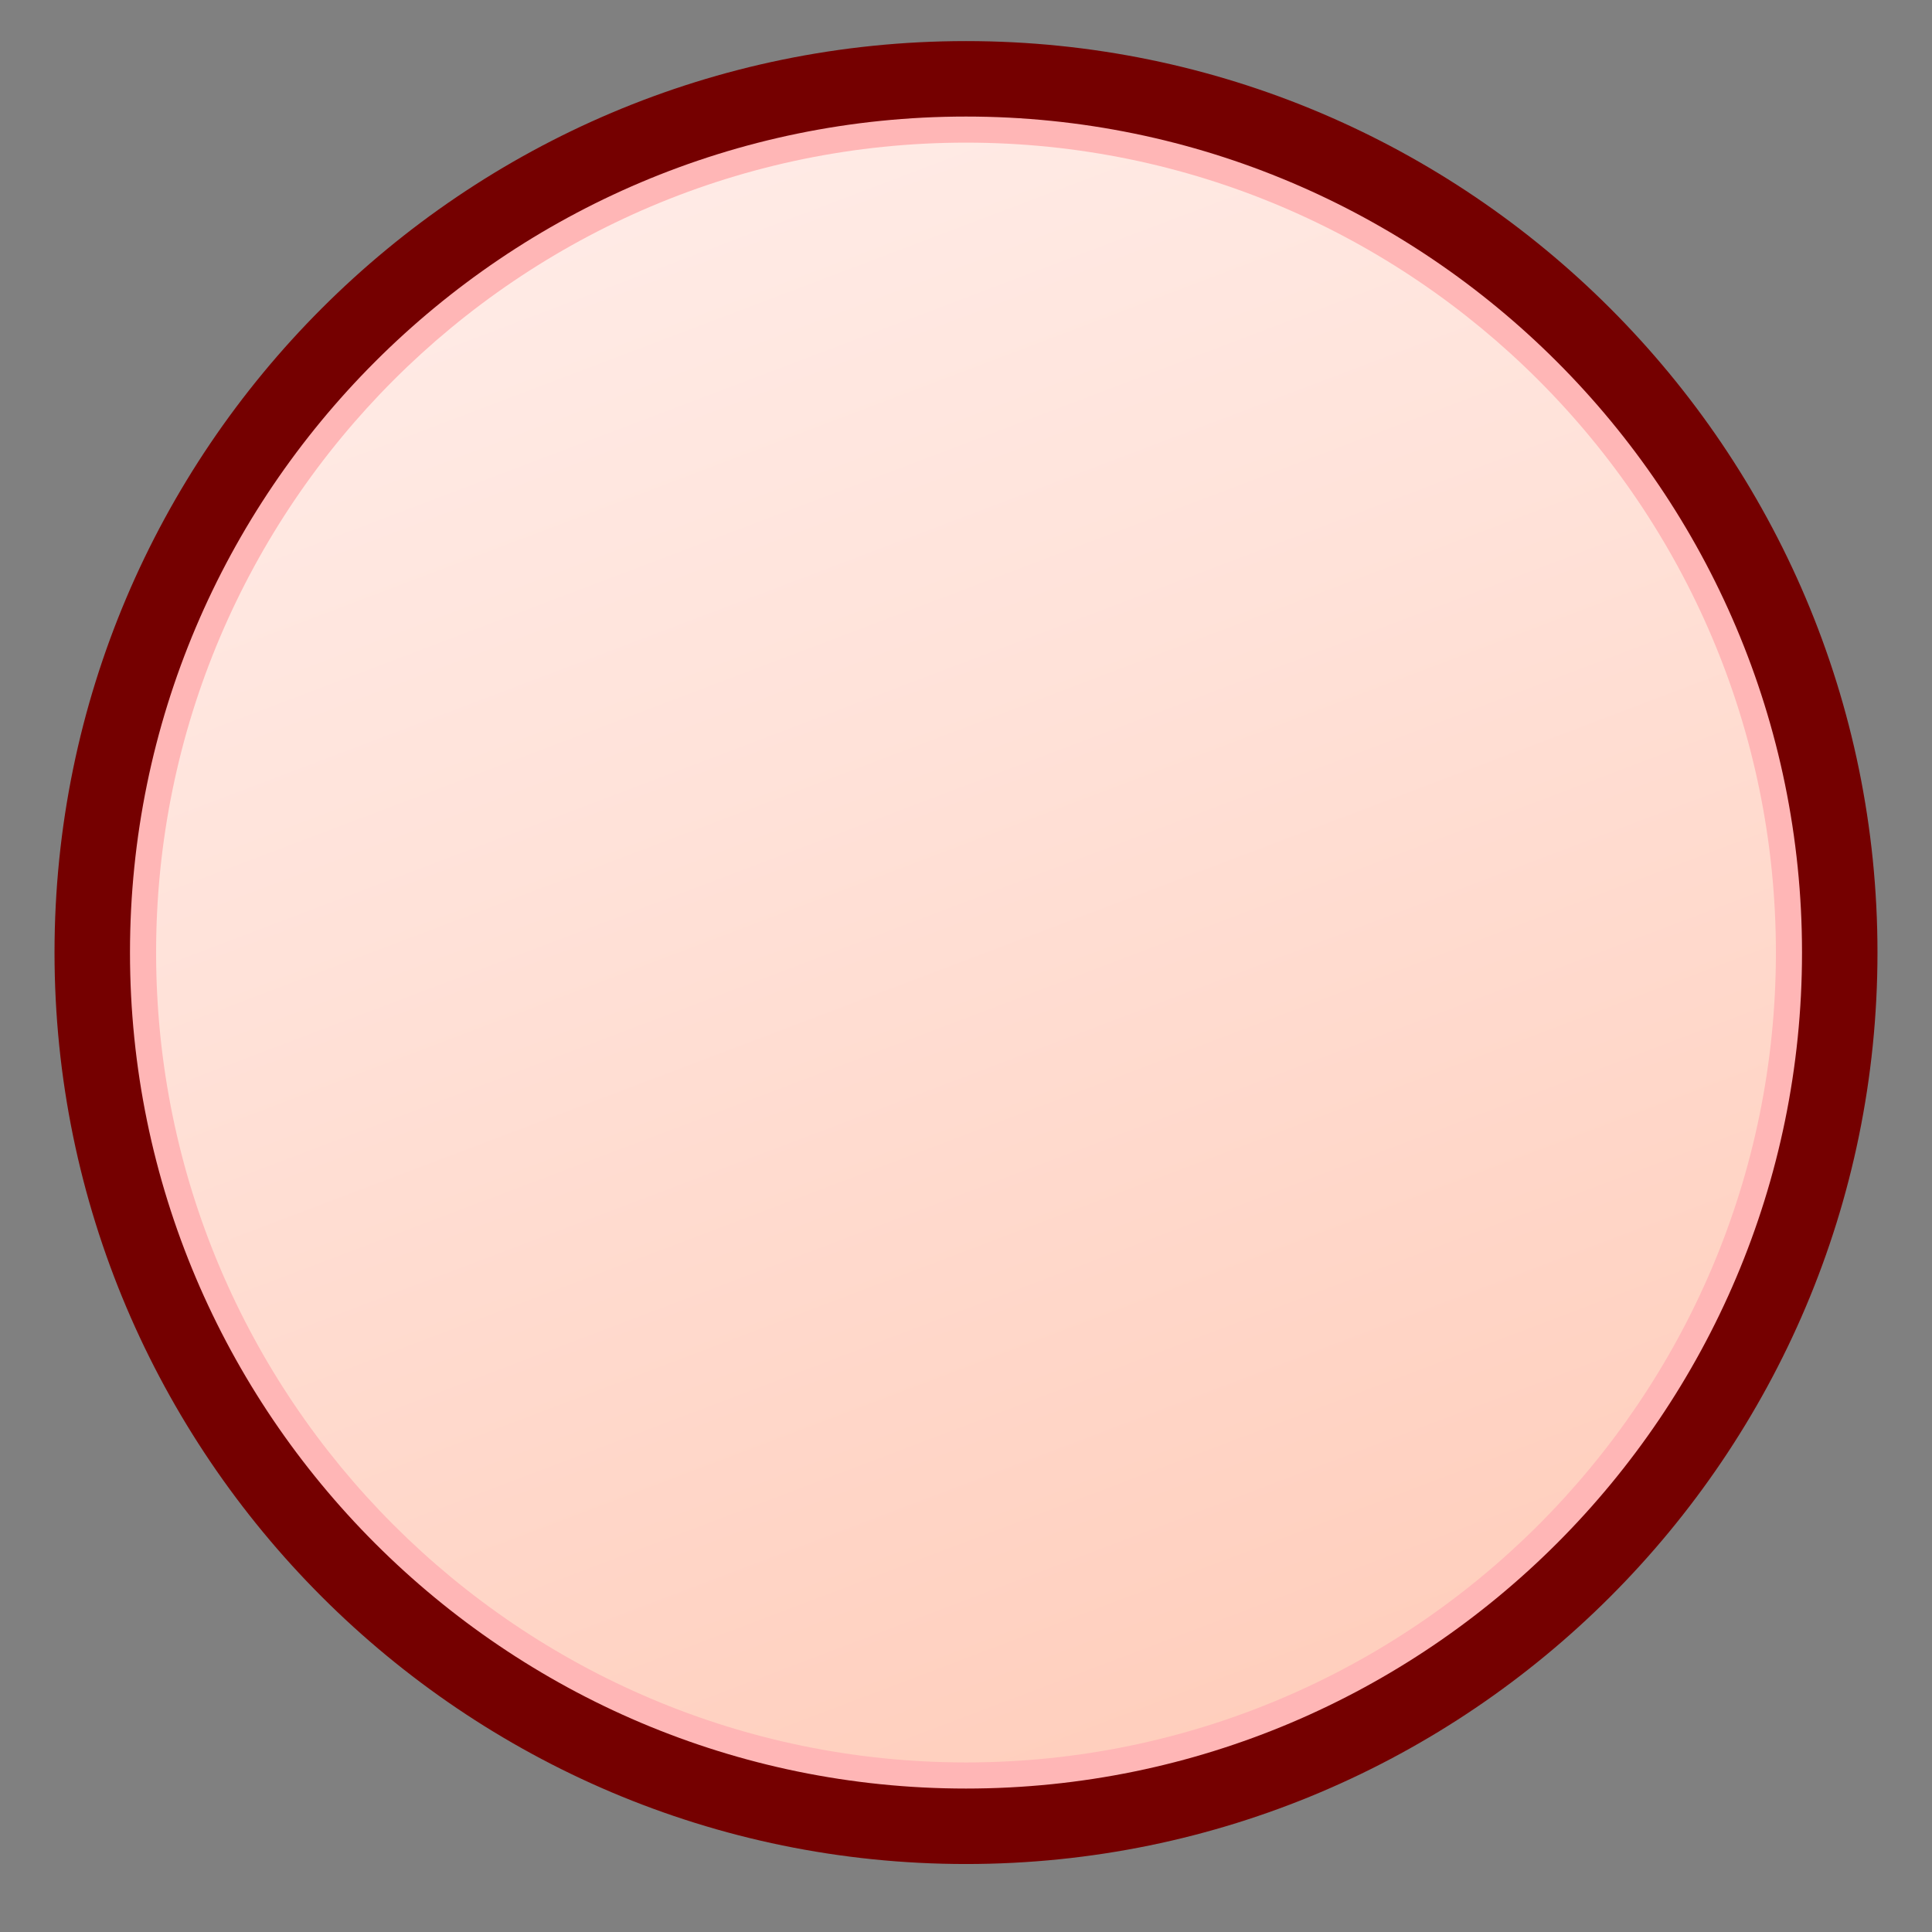 <?xml version="1.0" encoding="UTF-8" standalone="no"?>
<!-- Generated by phantom_svg. -->

<svg
   xmlns:dc="http://purl.org/dc/elements/1.1/"
   xmlns:cc="http://creativecommons.org/ns#"
   xmlns:rdf="http://www.w3.org/1999/02/22-rdf-syntax-ns#"
   xmlns:svg="http://www.w3.org/2000/svg"
   xmlns="http://www.w3.org/2000/svg"
   xmlns:sodipodi="http://sodipodi.sourceforge.net/DTD/sodipodi-0.dtd"
   xmlns:inkscape="http://www.inkscape.org/namespaces/inkscape"
   width="64px"
   height="64px"
   viewBox="0 0 64 64"
   preserveAspectRatio="none"
   version="1.1"
   id="svg874"
   inkscape:version="0.91 r13725"
   sodipodi:docname="face_base(wh).svg">
  <rect x="0" y="0" width="64" height="64" fill="#808080" stroke="none"/>
  <defs
     id="defs917" />
  <sodipodi:namedview
     pagecolor="#ffffff"
     bordercolor="#666666"
     borderopacity="1"
     objecttolerance="10"
     gridtolerance="10"
     guidetolerance="10"
     inkscape:pageopacity="0"
     inkscape:pageshadow="2"
     inkscape:window-width="1920"
     inkscape:window-height="1017"
     id="namedview915"
     showgrid="false"
     inkscape:zoom="10.429825"
     inkscape:cx="42.56889"
     inkscape:cy="36.254311"
     inkscape:window-x="0"
     inkscape:window-y="26"
     inkscape:window-maximized="1"
     inkscape:current-layer="g876" />
  <g
     id="g876">
    <linearGradient
       id="SVGID_1_"
       gradientUnits="userSpaceOnUse"
       x1="18.012"
       y1="-5.346"
       x2="45.179"
       y2="66.321">
      <stop
         offset="0"
         style="stop-color:#FFF0ED"
         id="stop879" />
      <stop
         offset="0.412"
         style="stop-color:#FFE2D9"
         id="stop881" />
      <stop
         offset="1"
         style="stop-color:#FFC9B5"
         id="stop883" />
    </linearGradient>
    <circle
       style="fill:url(#SVGID_1_);"
       cx="32"
       cy="31.554"
       r="28.944"
       id="circle885" />
    <path
       style="fill:#FFB6B6;"
       d="M32.001,60.883c-16.173,0-29.33-13.156-29.33-29.329   S15.828,2.225,32.001,2.225c16.172,0,29.328,13.157,29.328,29.329   S48.173,60.883,32.001,60.883z M32.001,4.725c-14.794,0-26.83,12.036-26.83,26.829   s12.036,26.829,26.83,26.829c14.793,0,26.828-12.035,26.828-26.829   S46.794,4.725,32.001,4.725z"
       id="path893" />
    <path
       style="fill:#750000;"
       d="M32,61.748c-16.649,0-30.194-13.545-30.194-30.194   C1.806,14.906,15.351,1.361,32,1.361s30.194,13.545,30.194,30.193   C62.194,48.203,48.649,61.748,32,61.748z M32,3.861   c-15.271,0-27.694,12.423-27.694,27.693S16.729,59.248,32,59.248   s27.694-12.424,27.694-27.694S47.271,3.861,32,3.861z"
       id="path895" />
  </g>
</svg>
